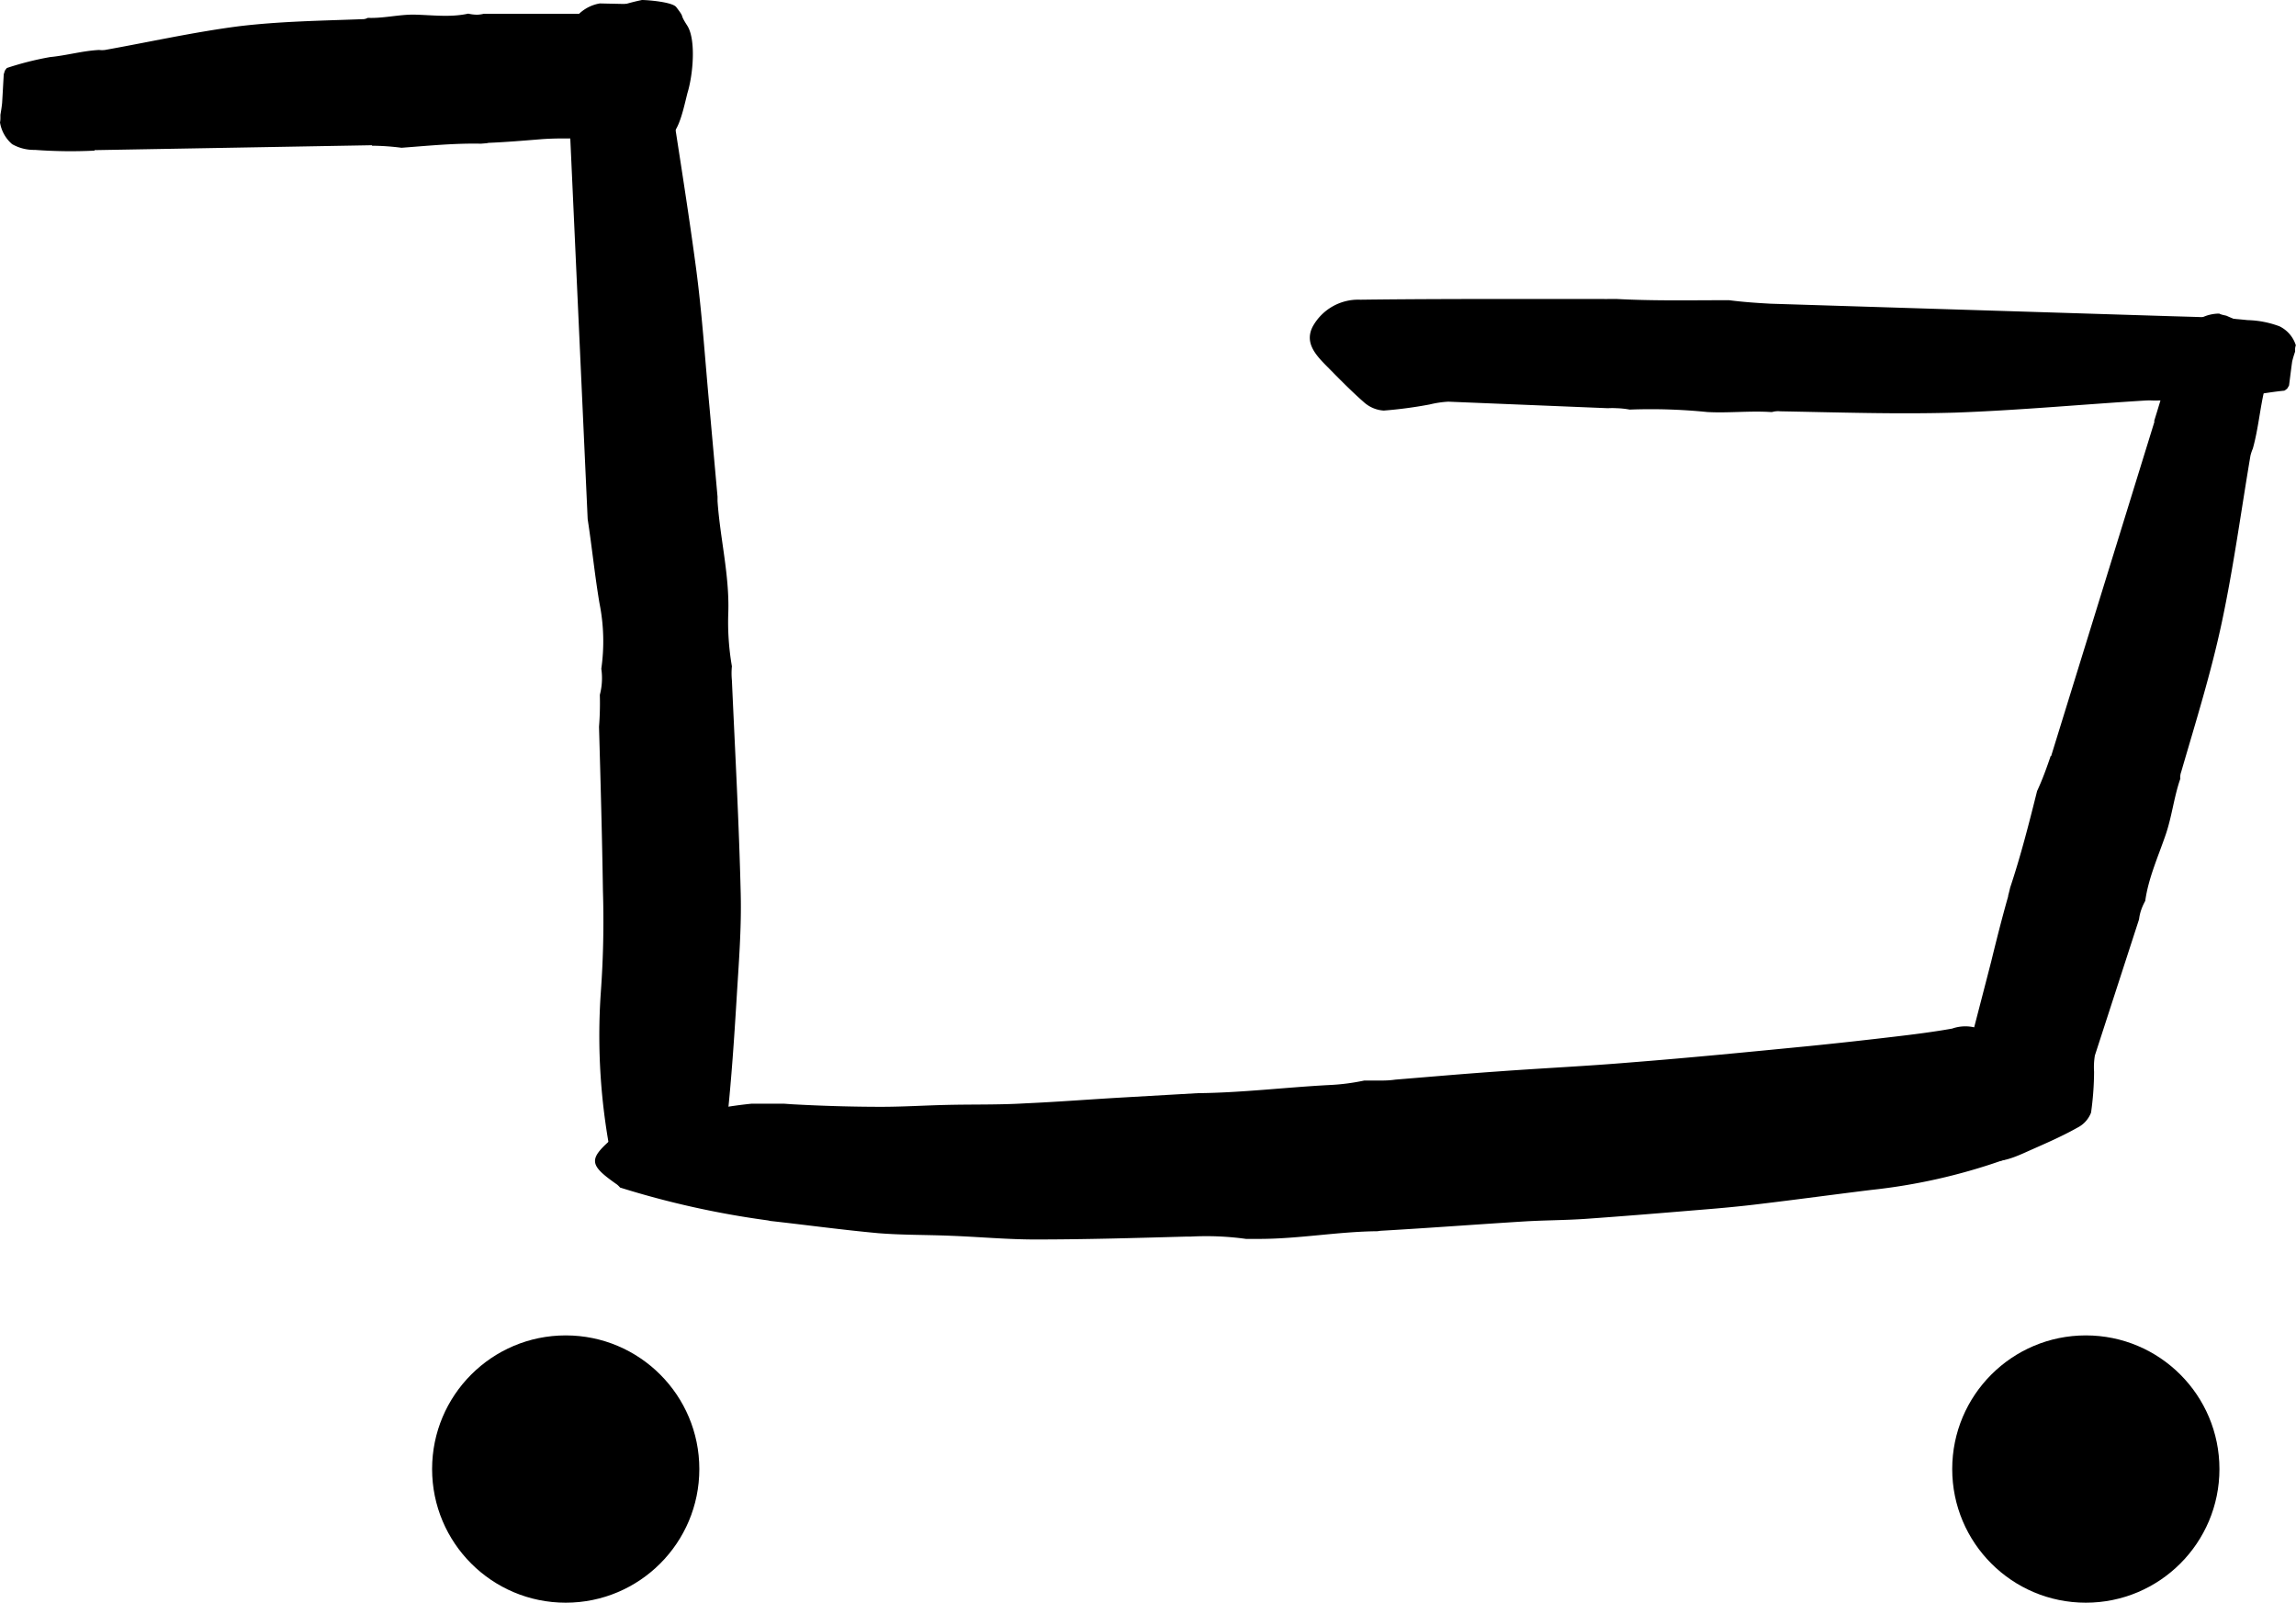 <svg id="Lag_1" data-name="Lag 1" xmlns="http://www.w3.org/2000/svg" viewBox="0 0 281.3 196.32"><path d="M84.2,3.14c-1.09-1.69-.15-.71-1.34-2.26C82.39.23,79.29,0,78.65,0a25.82,25.82,0,0,0-4,1.17,5.92,5.92,0,0,1-1.59.52H59.26a3.87,3.87,0,0,1-.76.11,4.72,4.72,0,0,1-1.13-.13c-2.21.49-4.49.16-6.73.12-1.83,0-3.66.46-5.49.4h-.1a1.25,1.25,0,0,1-.67.16c-5.05.19-10.12.26-15.15.87-5.47.71-10.9,1.92-16.37,2.9a2.89,2.89,0,0,1-.72,0v0c-2,.1-4,.68-6,.87A37.46,37.46,0,0,0,.84,8.33l-.12.15L.6,8.65v0a1.85,1.85,0,0,0-.06.2,2,2,0,0,0-.08.26C.39,10.29.33,11.45.26,12.61c-.05.49-.13,1-.21,1.45v.41A2.76,2.76,0,0,1,0,15a4.43,4.43,0,0,0,1.49,2.66,5.39,5.39,0,0,0,2.79.7,59.28,59.28,0,0,0,7.3.09h0v-.06l34-.6v.06a29.6,29.6,0,0,1,3.61.25c3.24-.24,6.48-.57,9.73-.5l.74-.06a1.18,1.18,0,0,1,.35-.05c2.11-.09,4.21-.27,6.32-.44,4.9-.36,10,.49,14.89,0,1.79-.1,2.38-3.16,3-5.64C84.92,9.15,85.29,4.84,84.2,3.14Z"/><path d="M162.57,44.87c1.48,1.5,2.94,3,4.56,4.42a4,4,0,0,0,2.41,1,52.53,52.53,0,0,0,5.63-.75,12.32,12.32,0,0,1,2.27-.34L197,50a9.39,9.39,0,0,1,1.07,0,10.18,10.18,0,0,1,1.59.17,69,69,0,0,1,9.53.3c2.59.14,5.19-.17,7.78,0h.14a2.58,2.58,0,0,1,1-.09c7.15.13,14.32.37,21.45.16,7.77-.28,15.49-1,23.26-1.48a8.7,8.7,0,0,1,1,0v0c2.82,0,5.69-.34,8.51-.37,2.59,0,5-.59,7.55-.84l.18-.12.17-.14h0l.1-.17a2.25,2.25,0,0,0,.12-.21c.13-1,.25-2,.38-2.93.1-.41.22-.81.36-1.21v-.35a1.43,1.43,0,0,1,.09-.42,3.87,3.87,0,0,0-2-2.33,12,12,0,0,0-3.92-.76c-3.43-.37-6.87-.39-10.32-.51H265v0l-48.08-1.5v0c-1.67-.09-3.4-.21-5.09-.43-4.6,0-9.2.1-13.79-.15H197a2.5,2.5,0,0,1-.49,0c-3,0-6,0-9,0-6.94,0-13.89,0-20.85.09A6.36,6.36,0,0,0,160.83,40C159.84,41.93,161.08,43.38,162.57,44.87Z"/><path d="M248.18,141.14c2.12-.95,4.29-1.86,6.31-3a3.45,3.45,0,0,0,1.7-1.86,36.6,36.6,0,0,0,.37-5,8.62,8.62,0,0,1,.1-2l5.41-16.67a5.49,5.49,0,0,1,.19-.93,6.83,6.83,0,0,1,.57-1.33c.38-2.78,1.59-5.44,2.51-8.13.75-2.2,1-4.51,1.74-6.7a.37.37,0,0,1,.05-.11,1.81,1.81,0,0,1,.1-.85c1.78-6.12,3.69-12.23,5-18.42,1.43-6.74,2.34-13.54,3.49-20.33a5.44,5.44,0,0,1,.29-.86h0c.68-2.41.88-5,1.47-7.4a54.28,54.28,0,0,0,.71-6.68,1.62,1.62,0,0,0-.1-.18,1.09,1.09,0,0,0-.13-.17v0l-.18-.12a1.88,1.88,0,0,0-.23-.16l-3.4-1q-.7-.26-1.38-.57l-.4-.09a2.35,2.35,0,0,1-.49-.17,5,5,0,0,0-3.24,1.23,8.65,8.65,0,0,0-1.8,3.2c-1.22,2.87-2,5.83-2.93,8.77a.05.05,0,0,0,0,0l.06,0-12.67,41h-.06c-.48,1.41-1,2.87-1.66,4.28-1,4-2,7.93-3.3,11.83-.07.3-.14.61-.23.91a1.51,1.51,0,0,1-.09.42c-.72,2.56-1.37,5.13-2,7.71-1.54,6-3.13,12-4.61,18a5.15,5.15,0,0,0,2.67,5.77C244.05,142.83,246.06,142.09,248.18,141.14Z"/><path d="M248.45,135.37c-1-2.25-2.07-4.5-3.2-6.73l-.08-.21a4.89,4.89,0,0,0-6-2.44c-2.36.42-4.76.72-7.15,1-3.45.41-6.9.79-10.37,1.14-7.27.71-14.55,1.43-21.83,2-5.44.46-10.87.71-16.31,1.11-4.19.29-8.36.66-12.55,1a10.91,10.91,0,0,1-1.43.11c-.78,0-1.58,0-2.37,0a26.34,26.34,0,0,1-4.25.55c-5.4.28-10.77.95-16.18,1l-9.06.52c-4.05.23-8.09.55-12.15.73-3.19.19-6.39.11-9.6.19-2.63.06-5.27.23-7.91.23-3.64,0-7.32-.11-10.94-.31l-1-.07h0c-1.34,0-2.68,0-4,0-5,.5-9.75,1.79-14.62,2.78q-.9.39-1.77.84a3.09,3.09,0,0,1-.4.41c-3.23,2.76-3.22,3.4.33,5.88a3.06,3.06,0,0,1,.36.36,109.41,109.41,0,0,0,17.93,4,3.4,3.4,0,0,1,.46.09v0h0c4.58.51,8.87,1.1,13.25,1.5,3,.24,6,.19,8.94.32,3.43.13,6.86.45,10.28.45,6.08,0,12.23-.18,18.36-.35.24,0,.44,0,.63,0a35.45,35.45,0,0,1,6.84.28h1.61c4.89,0,9.66-.9,14.53-.94a2.73,2.73,0,0,1,.45-.06c5.79-.33,11.56-.77,17.35-1.13,2.54-.16,5.08-.15,7.6-.32,4.82-.34,9.64-.74,14.45-1.14,2.38-.19,4.72-.41,7.06-.7,4.52-.54,9-1.15,13.55-1.71a71.12,71.12,0,0,0,16-3.6C249.63,140.57,250.22,139.26,248.45,135.37Z"/><path d="M81.58,144.31c2-1.58,4.07-3.12,5.94-4.84a4.79,4.79,0,0,0,1.61-2.72c.49-4.69.81-9.4,1.1-14.13.26-4.4.63-8.8.52-13.18-.21-8.7-.69-17.41-1.08-26.11a8.9,8.9,0,0,1,0-1.72A31.7,31.7,0,0,1,89.23,75c.14-4.63-1-9-1.32-13.62,0-.19,0-.36,0-.54h0l-1-11.13c-.53-5.65-.89-11.3-1.64-16.92-1.14-8.53-2.56-17-3.82-25.55a5,5,0,0,1,.1-2.37c.91-2.49,0-4.23-2.78-4.35C77,.5,75.23.46,73.49.42A4.89,4.89,0,0,0,71,1.64C69.94,2.75,69.64,4.56,69.46,6a38.78,38.78,0,0,0,.13,7.69,5.5,5.5,0,0,1,.2,1.51h0L72,63.59h0c.53,3.43.87,6.89,1.45,10.32a23.59,23.59,0,0,1,.22,8,8,8,0,0,1-.18,3.2,36.4,36.4,0,0,1-.1,3.91c.19,6.7.38,13.41.48,20.1a119.93,119.93,0,0,1-.26,12.43,76.63,76.63,0,0,0,1.33,20.44C75.67,146,78.26,146.9,81.58,144.31Z"/><circle cx="69.31" cy="179.94" r="16.37"/><circle cx="255.55" cy="179.94" r="16.37"/></svg>
